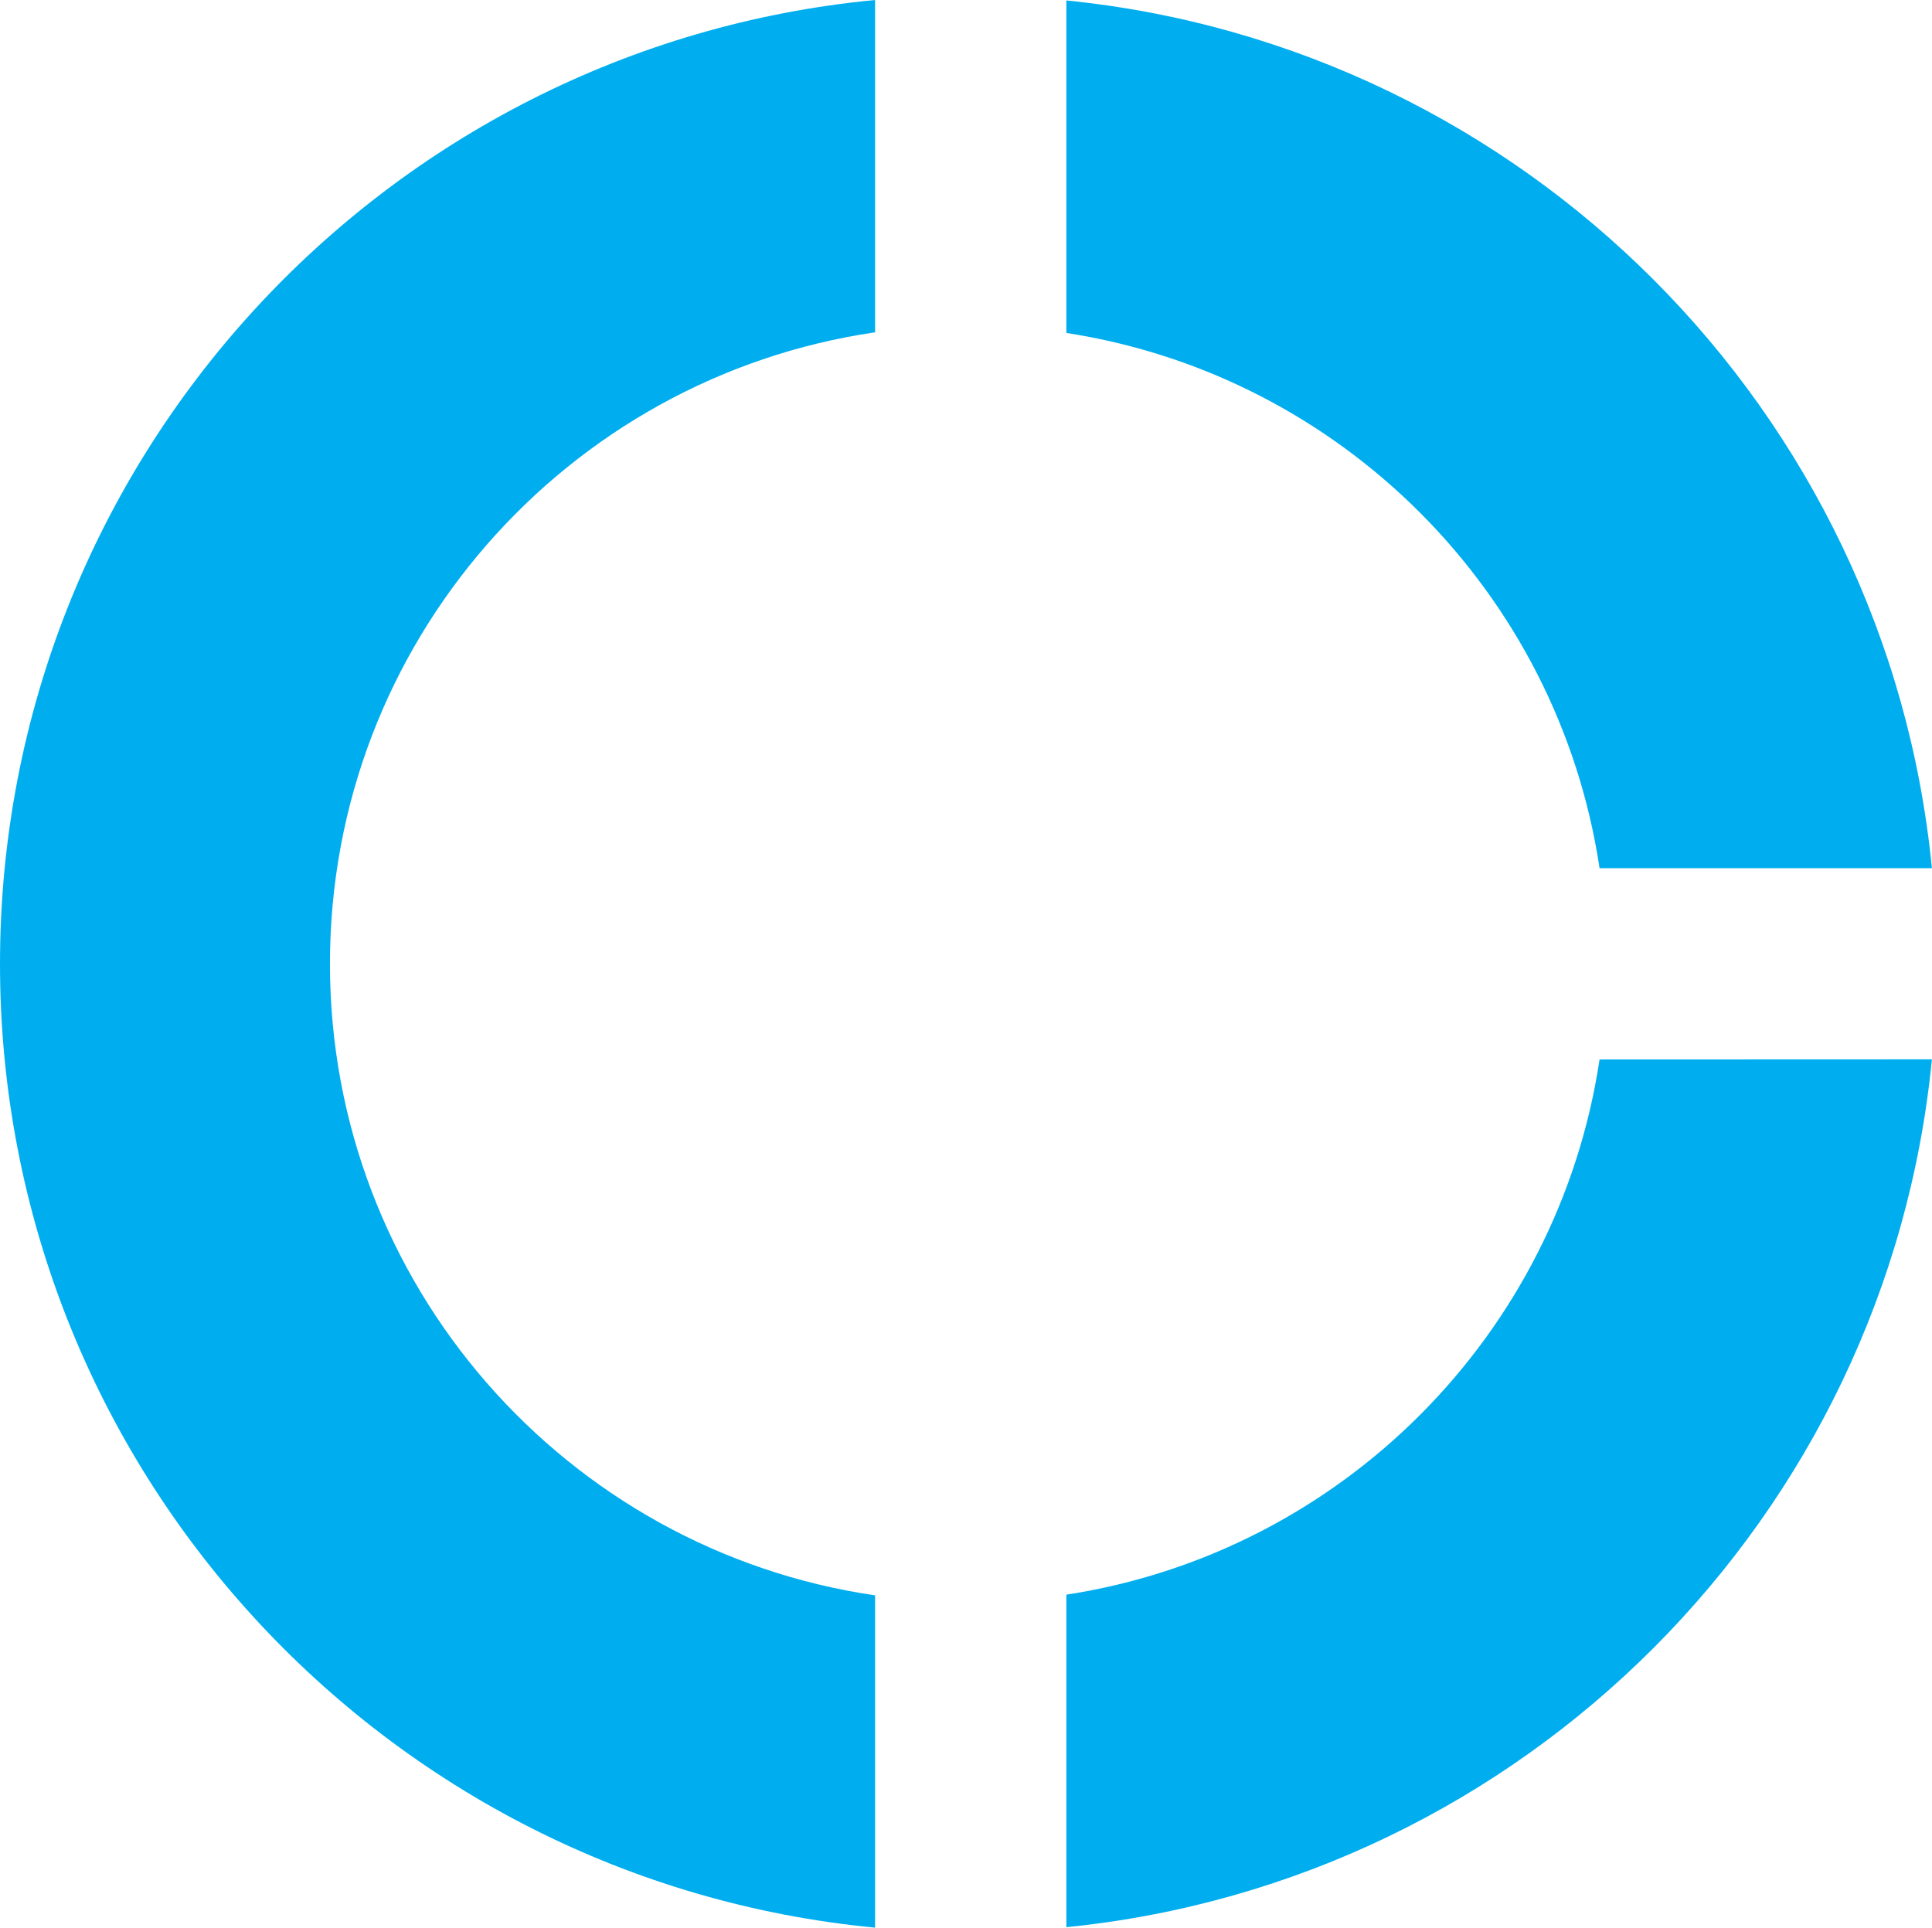 <svg xmlns="http://www.w3.org/2000/svg" viewBox="0 0 808.04 806.28"><g fill="#00aeef"><path d="M366,667.29C237,648.42,138,537.35,138,403.14S237,157.86,366,139V0C160.62,19.62,0,192.62,0,403.14S160.62,786.65,366,806.28Z"/><path d="M446,139.27C561,157,651.72,248,669,363.14H808C789.28,171.73,637.27,19.42,446,.19Z"/><path d="M669,443.14C651.72,558.24,561,649.29,446,667V806.09c191.27-19.23,343.28-171.55,362-363Z"/></g></svg>